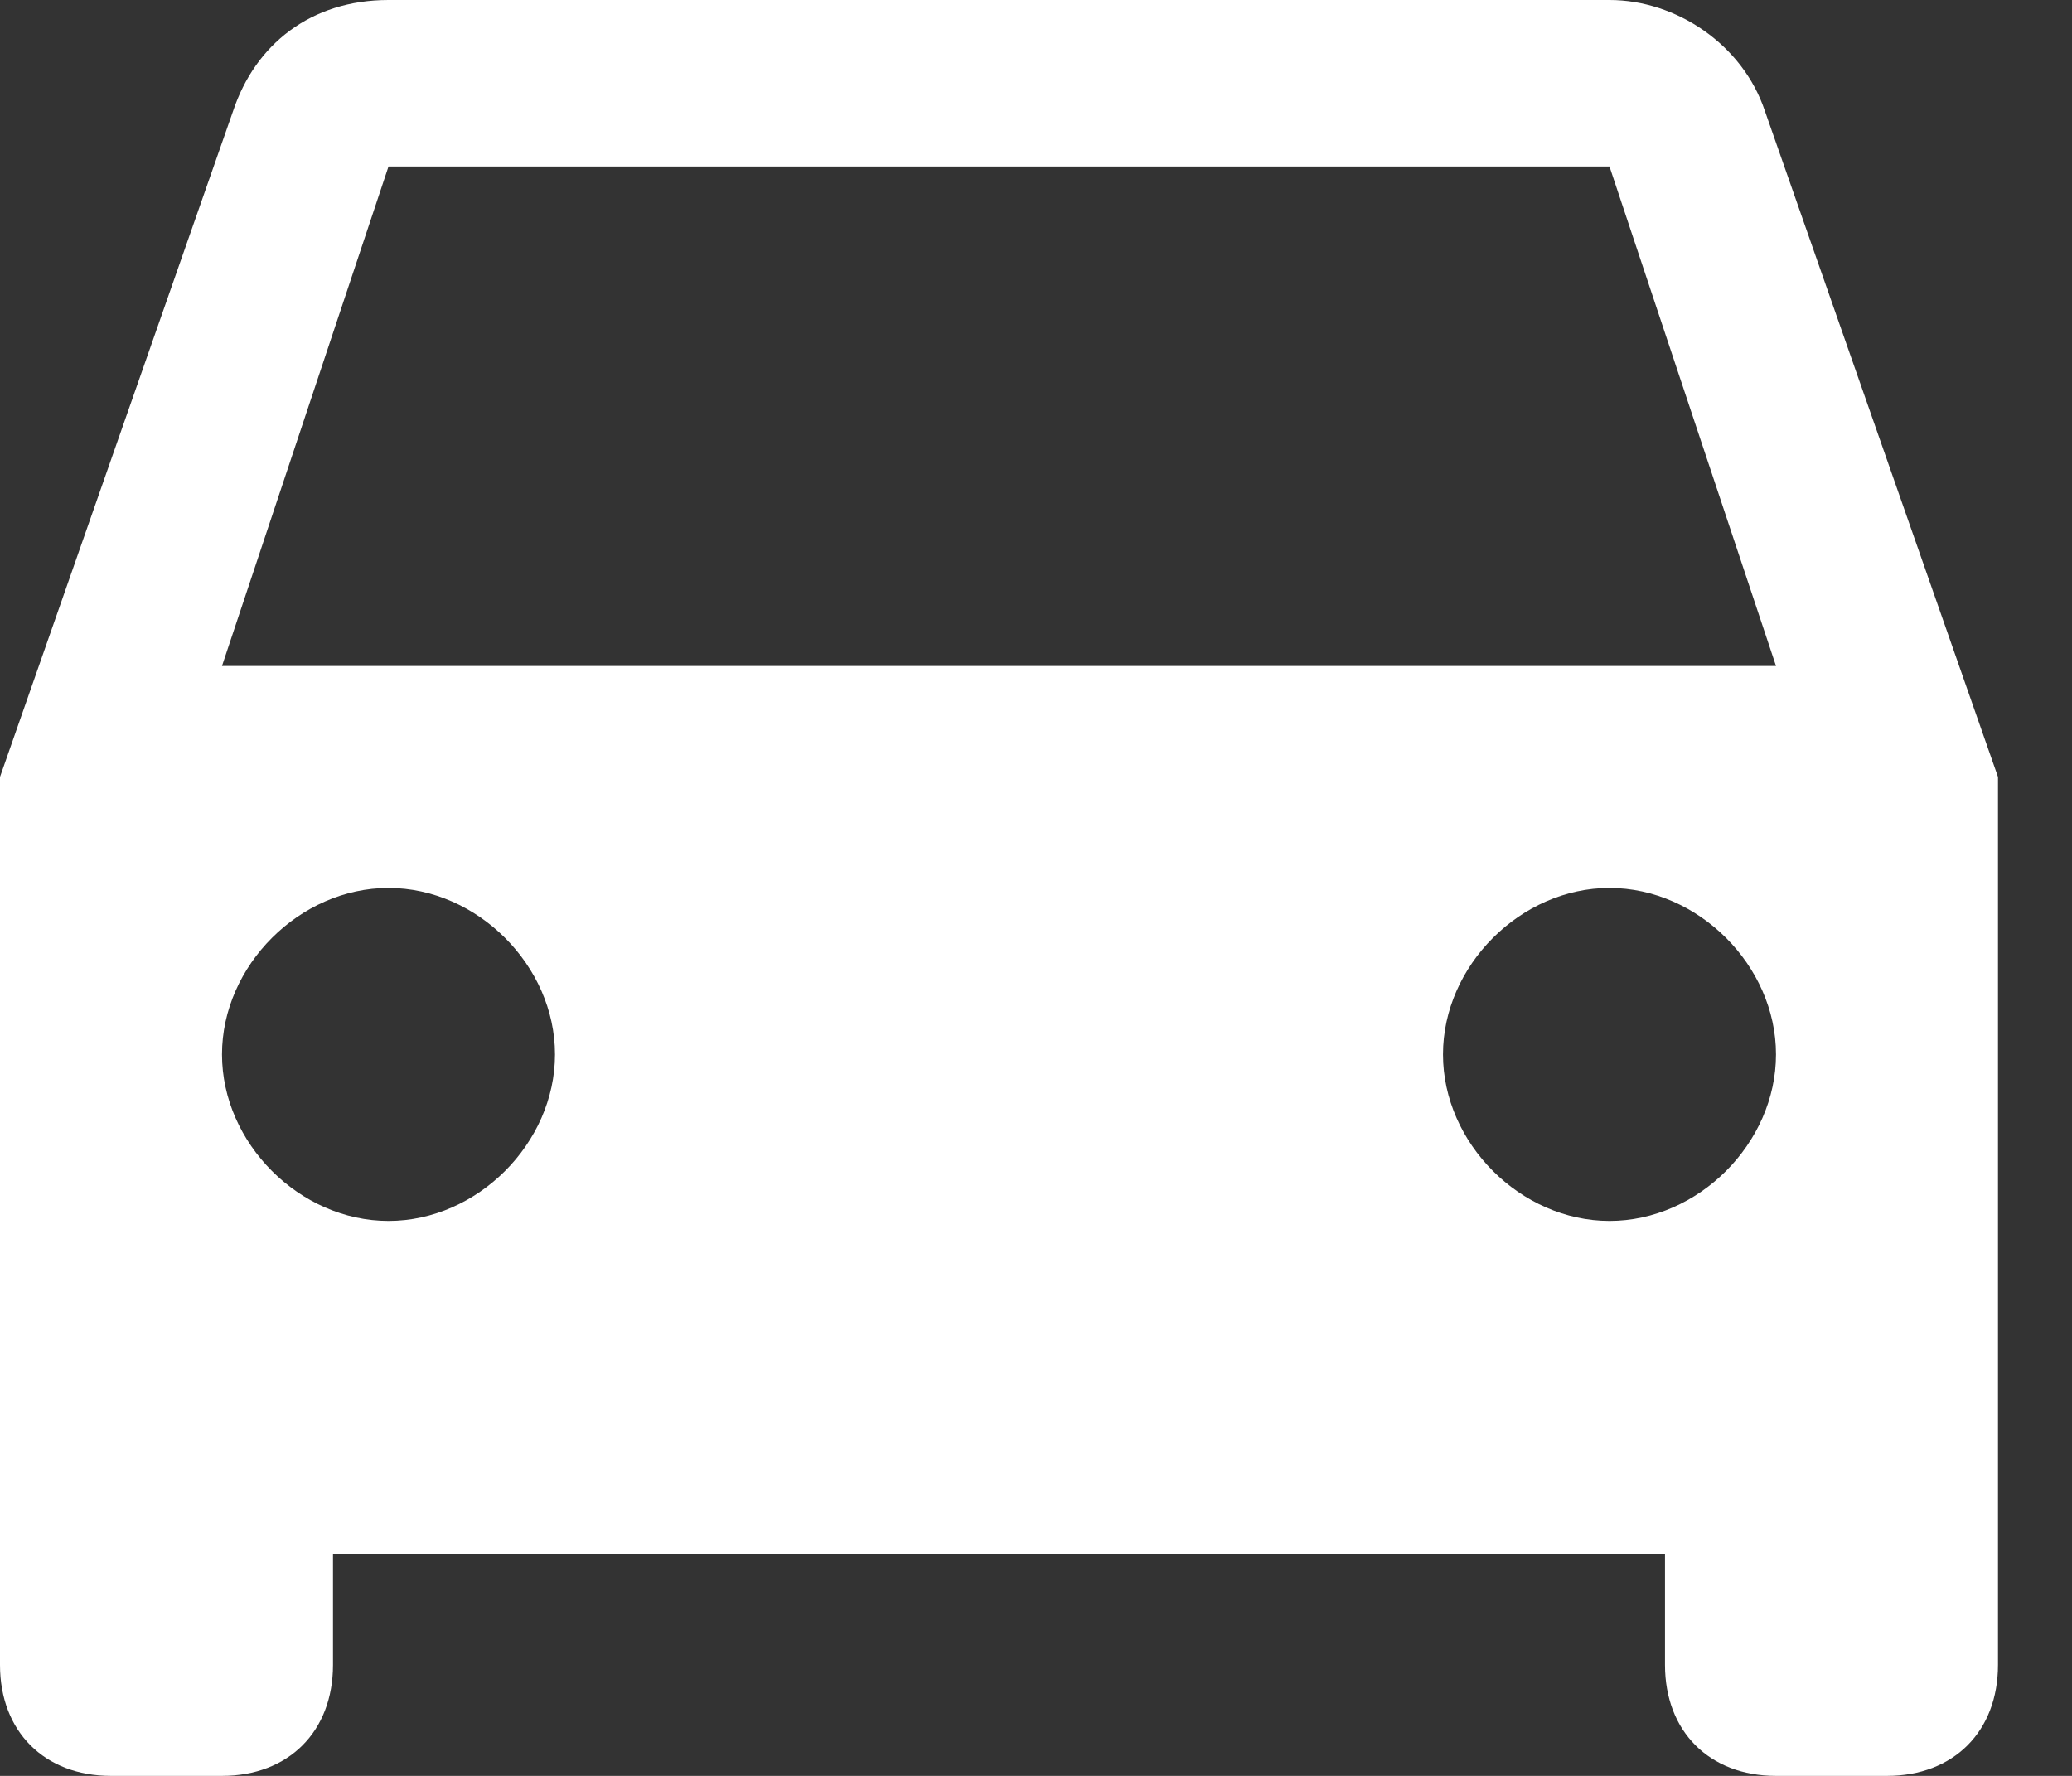 <svg width="14" height="12" viewBox="0 0 14 12" fill="none" xmlns="http://www.w3.org/2000/svg">
<rect x="0" y="0" width="14" height="12" fill="#333333" stroke="none"/>
<path fill-rule="evenodd" clip-rule="evenodd" d="M11.925 0.75C11.775 0.3 11.325 0 10.875 0H2.625C2.1 0 1.725 0.3 1.575 0.75L0 5.25V11.25C0 11.7 0.3 12 0.75 12H1.5C1.95 12 2.25 11.7 2.25 11.25V10.5H11.25V11.25C11.25 11.7 11.55 12 12 12H12.75C13.2 12 13.5 11.7 13.5 11.25V5.25L11.925 0.75ZM2.625 8.25C2.025 8.25 1.5 7.725 1.5 7.125C1.5 6.525 2.025 6 2.625 6C3.225 6 3.75 6.525 3.75 7.125C3.75 7.725 3.225 8.25 2.625 8.25ZM10.875 8.25C10.275 8.25 9.75 7.725 9.75 7.125C9.75 6.525 10.275 6 10.875 6C11.475 6 12 6.525 12 7.125C12 7.725 11.475 8.25 10.875 8.25ZM1.5 4.5L2.625 1.125H10.875L12 4.5H1.5Z" fill="white"/>
</svg>

